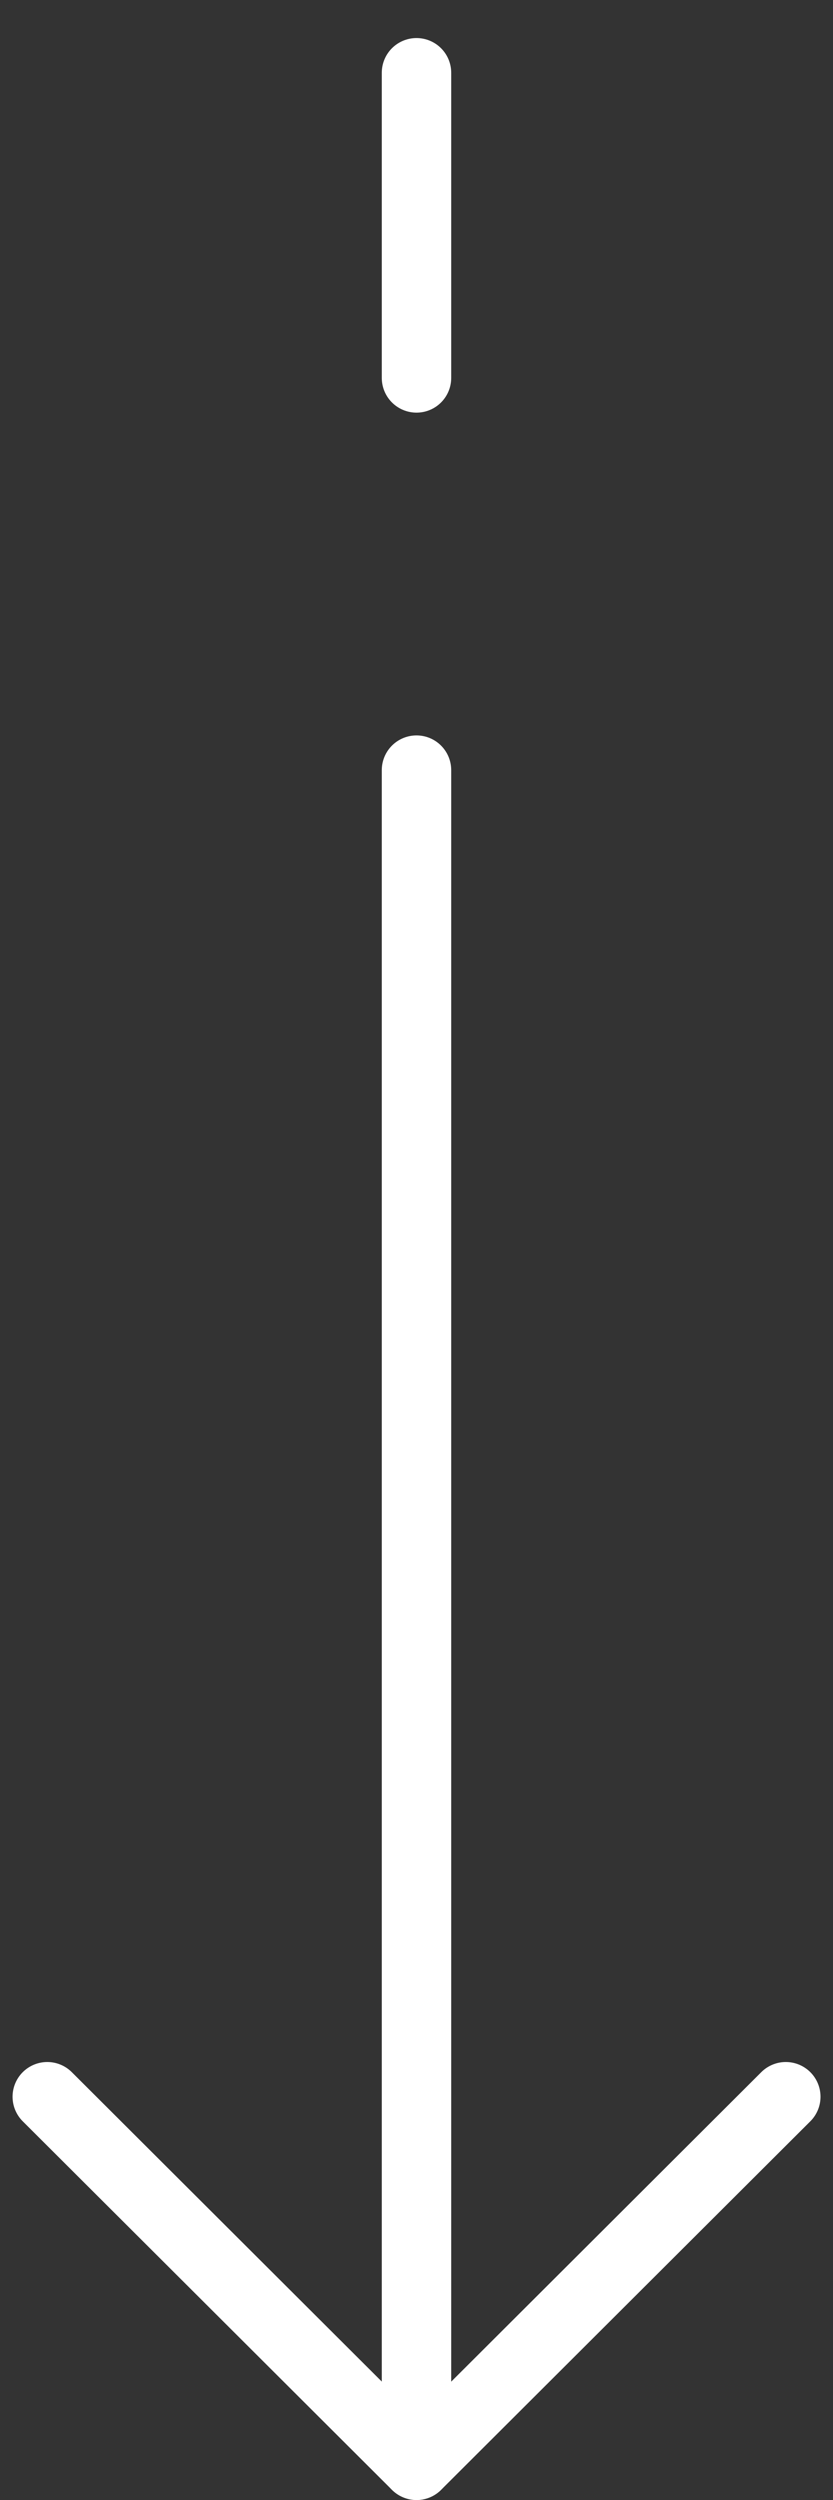 <?xml version="1.0" encoding="UTF-8"?>
<svg width="12px" height="36px" viewBox="0 0 12 36" version="1.1" xmlns="http://www.w3.org/2000/svg" xmlns:xlink="http://www.w3.org/1999/xlink">
    <rect x="0" y="0" width="12" height="36" fill="#333333" stroke="none"/>
    <!-- Generator: Sketch 49.3 (51167) - http://www.bohemiancoding.com/sketch -->
    <title>Group 8</title>
    <desc>Created with Sketch.</desc>
    <defs></defs>
    <g id="Page-1" stroke="none" stroke-width="1" fill="none" fill-rule="evenodd" stroke-linecap="round" stroke-linejoin="round">
        <g id="d/home-one-page-2" transform="translate(-506, -563)" stroke="#FFFFFF">
            <g id="Group-8" transform="translate(512, 585.5) scale(1, -1) rotate(-180) translate(-512, -585.5) translate(499.5, 564)">
                <path d="M12.5,10.09 L12.5,34.256" id="Line-2"></path>
                <path d="M12.5,34.5 L17.819,29.193" id="Line-3"></path>
                <path d="M7.181,34.5 L12.5,29.193" id="Line-3" transform="translate(9.84, 31.846) scale(-1, 1) translate(-9.84, -31.846) "></path>
                <path d="M12.5,0.048 L12.5,4.442" id="Line-2"></path>
            </g>
        </g>
    </g>
</svg>